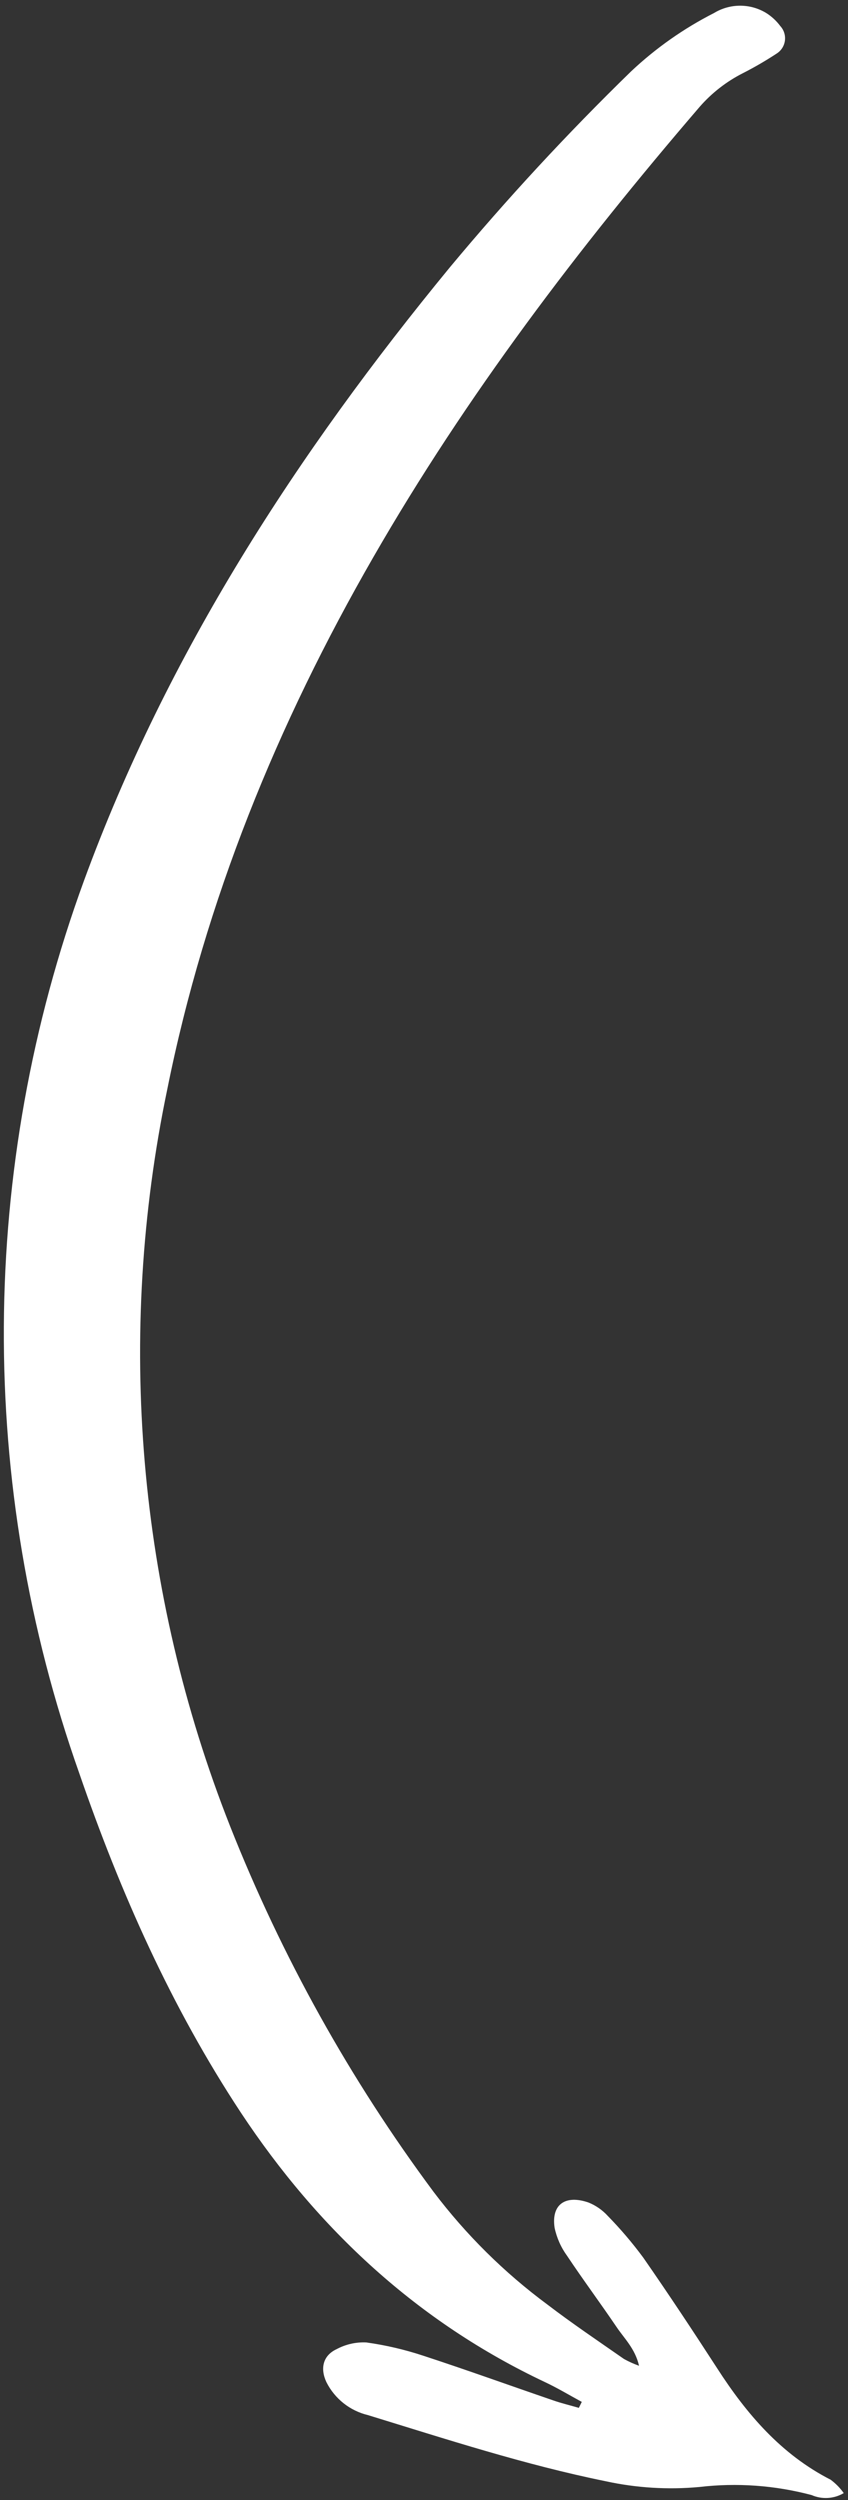 <svg xmlns="http://www.w3.org/2000/svg" width="129" height="380" viewBox="0 0 129 380" fill="none">
    <rect x="0" y="0" width="129" height="380" fill="#333333" stroke="none"/>
    <path d="M88.503 365.071C86.635 364.06 84.807 362.956 82.904 362.064C63.55 352.932 48.414 338.881 36.652 321.119C26.052 305.058 18.315 287.665 12.069 269.552C-3.485 225.633 -3.235 177.641 12.776 133.86C25.456 99.254 45.204 68.874 68.457 40.605C77.114 30.213 86.308 20.282 96.001 10.851C99.767 7.307 104.018 4.319 108.626 1.976C109.823 1.249 111.197 0.866 112.596 0.867C113.996 0.867 115.368 1.253 116.563 1.981C117.394 2.505 118.119 3.178 118.704 3.967C118.974 4.261 119.177 4.611 119.298 4.992C119.418 5.374 119.454 5.777 119.403 6.173C119.351 6.57 119.214 6.951 119 7.288C118.786 7.626 118.501 7.913 118.164 8.129C116.5 9.222 114.778 10.223 113.004 11.126C110.518 12.386 108.296 14.112 106.458 16.209C88.018 37.657 70.945 60.1 56.802 84.668C42.196 110.023 31.219 136.877 25.447 165.559C17.628 203.029 20.946 241.963 34.993 277.546C42.837 297.363 53.249 316.059 65.962 333.154C70.885 339.66 76.714 345.427 83.272 350.276C87.064 353.172 91.016 355.829 94.924 358.551C95.657 358.958 96.423 359.302 97.214 359.582C96.616 356.969 94.965 355.437 93.764 353.647C91.31 350.026 88.695 346.513 86.271 342.875C85.344 341.604 84.696 340.151 84.368 338.611C83.83 334.991 86.074 333.557 89.552 334.778C90.659 335.229 91.651 335.922 92.457 336.805C94.399 338.79 96.201 340.905 97.851 343.138C101.711 348.687 105.442 354.327 109.114 359.99C113.573 366.906 118.837 373.059 126.356 376.898C127.125 377.468 127.798 378.154 128.353 378.933C127.619 379.366 126.793 379.619 125.943 379.671C125.093 379.723 124.242 379.572 123.461 379.232C117.89 377.75 112.088 377.335 106.36 378.008C101.601 378.443 96.805 378.147 92.137 377.13C79.836 374.633 67.939 370.75 55.968 367.078C54.615 366.753 53.35 366.137 52.26 365.273C51.17 364.408 50.282 363.316 49.656 362.073C48.681 359.998 49.114 358.024 51.211 357.052C52.598 356.311 54.159 355.959 55.729 356.035C58.671 356.445 61.569 357.121 64.388 358.053C70.986 360.21 77.536 362.574 84.118 364.83C85.41 365.285 86.744 365.596 88.057 365.979L88.503 365.071Z" fill="white"/>
</svg>